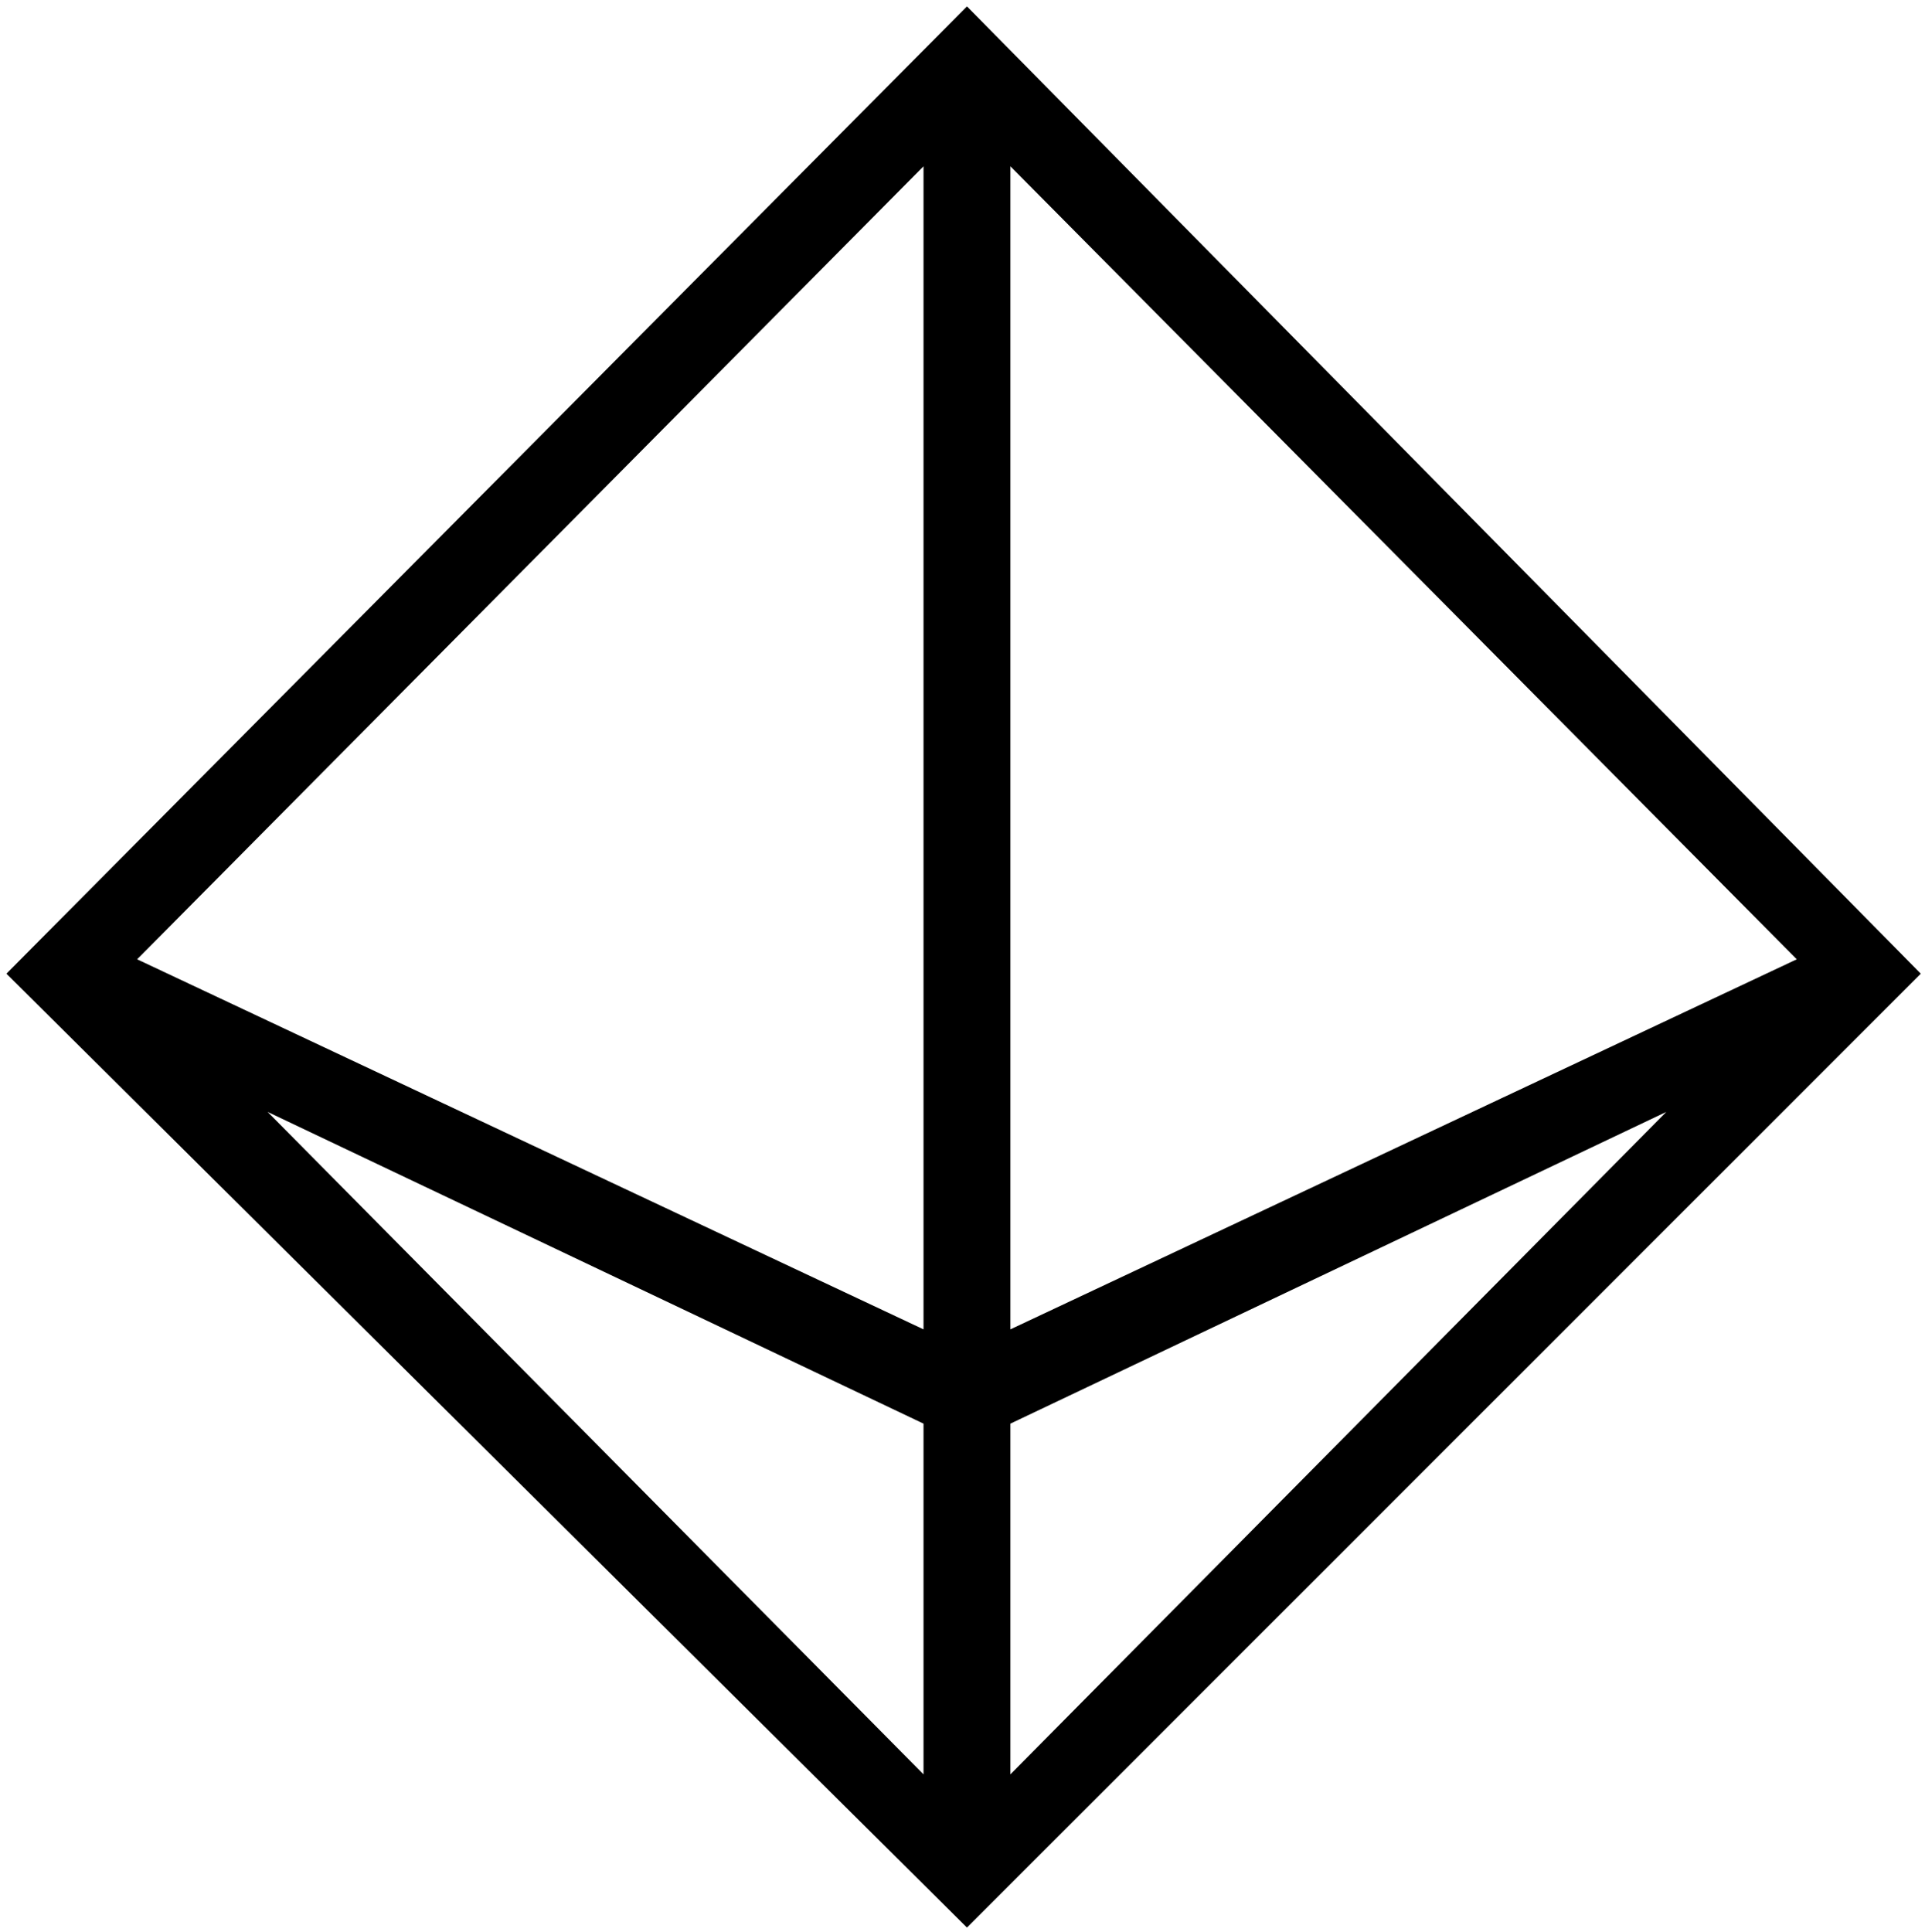 <?xml version="1.0" encoding="UTF-8" standalone="no"?><!-- Generator: Gravit.io --><svg xmlns="http://www.w3.org/2000/svg" xmlns:xlink="http://www.w3.org/1999/xlink" style="isolation:isolate" viewBox="-1.5 -1.5 288 289" width="288pt" height="289pt"><defs><clipPath id="_clipPath_4ZSvie72jsXmCFopZAz7Qm8ock2bE2Hm"><rect x="-1.5" y="-1.5" width="288" height="289"/></clipPath></defs><g clip-path="url(#_clipPath_4ZSvie72jsXmCFopZAz7Qm8ock2bE2Hm)"><path d=" M 0.167 144.167 L 143.167 0.167 L 285.167 144.167 L 143.167 286.167 L 0.167 144.167 Z  M 18.167 142.167 L 137.167 22.167 L 137.167 198.167 L 18.167 142.167 L 18.167 142.167 Z  M 149.167 22.167 L 149.167 198.167 L 268.167 142.167 L 149.167 22.167 L 149.167 22.167 Z  M 149.167 211.167 L 149.167 265.167 L 250.167 163.167 L 149.167 211.167 L 149.167 211.167 Z  M 137.167 211.167 L 36.167 163.167 L 137.167 265.167 L 137.167 211.167 L 137.167 211.167 Z " fill-rule="evenodd" fill="rgb(0,0,0)" vector-effect="non-scaling-stroke" stroke-width="1" stroke="rgb(0,0,0)" stroke-linejoin="miter" stroke-linecap="square" stroke-miterlimit="3"/></g></svg>